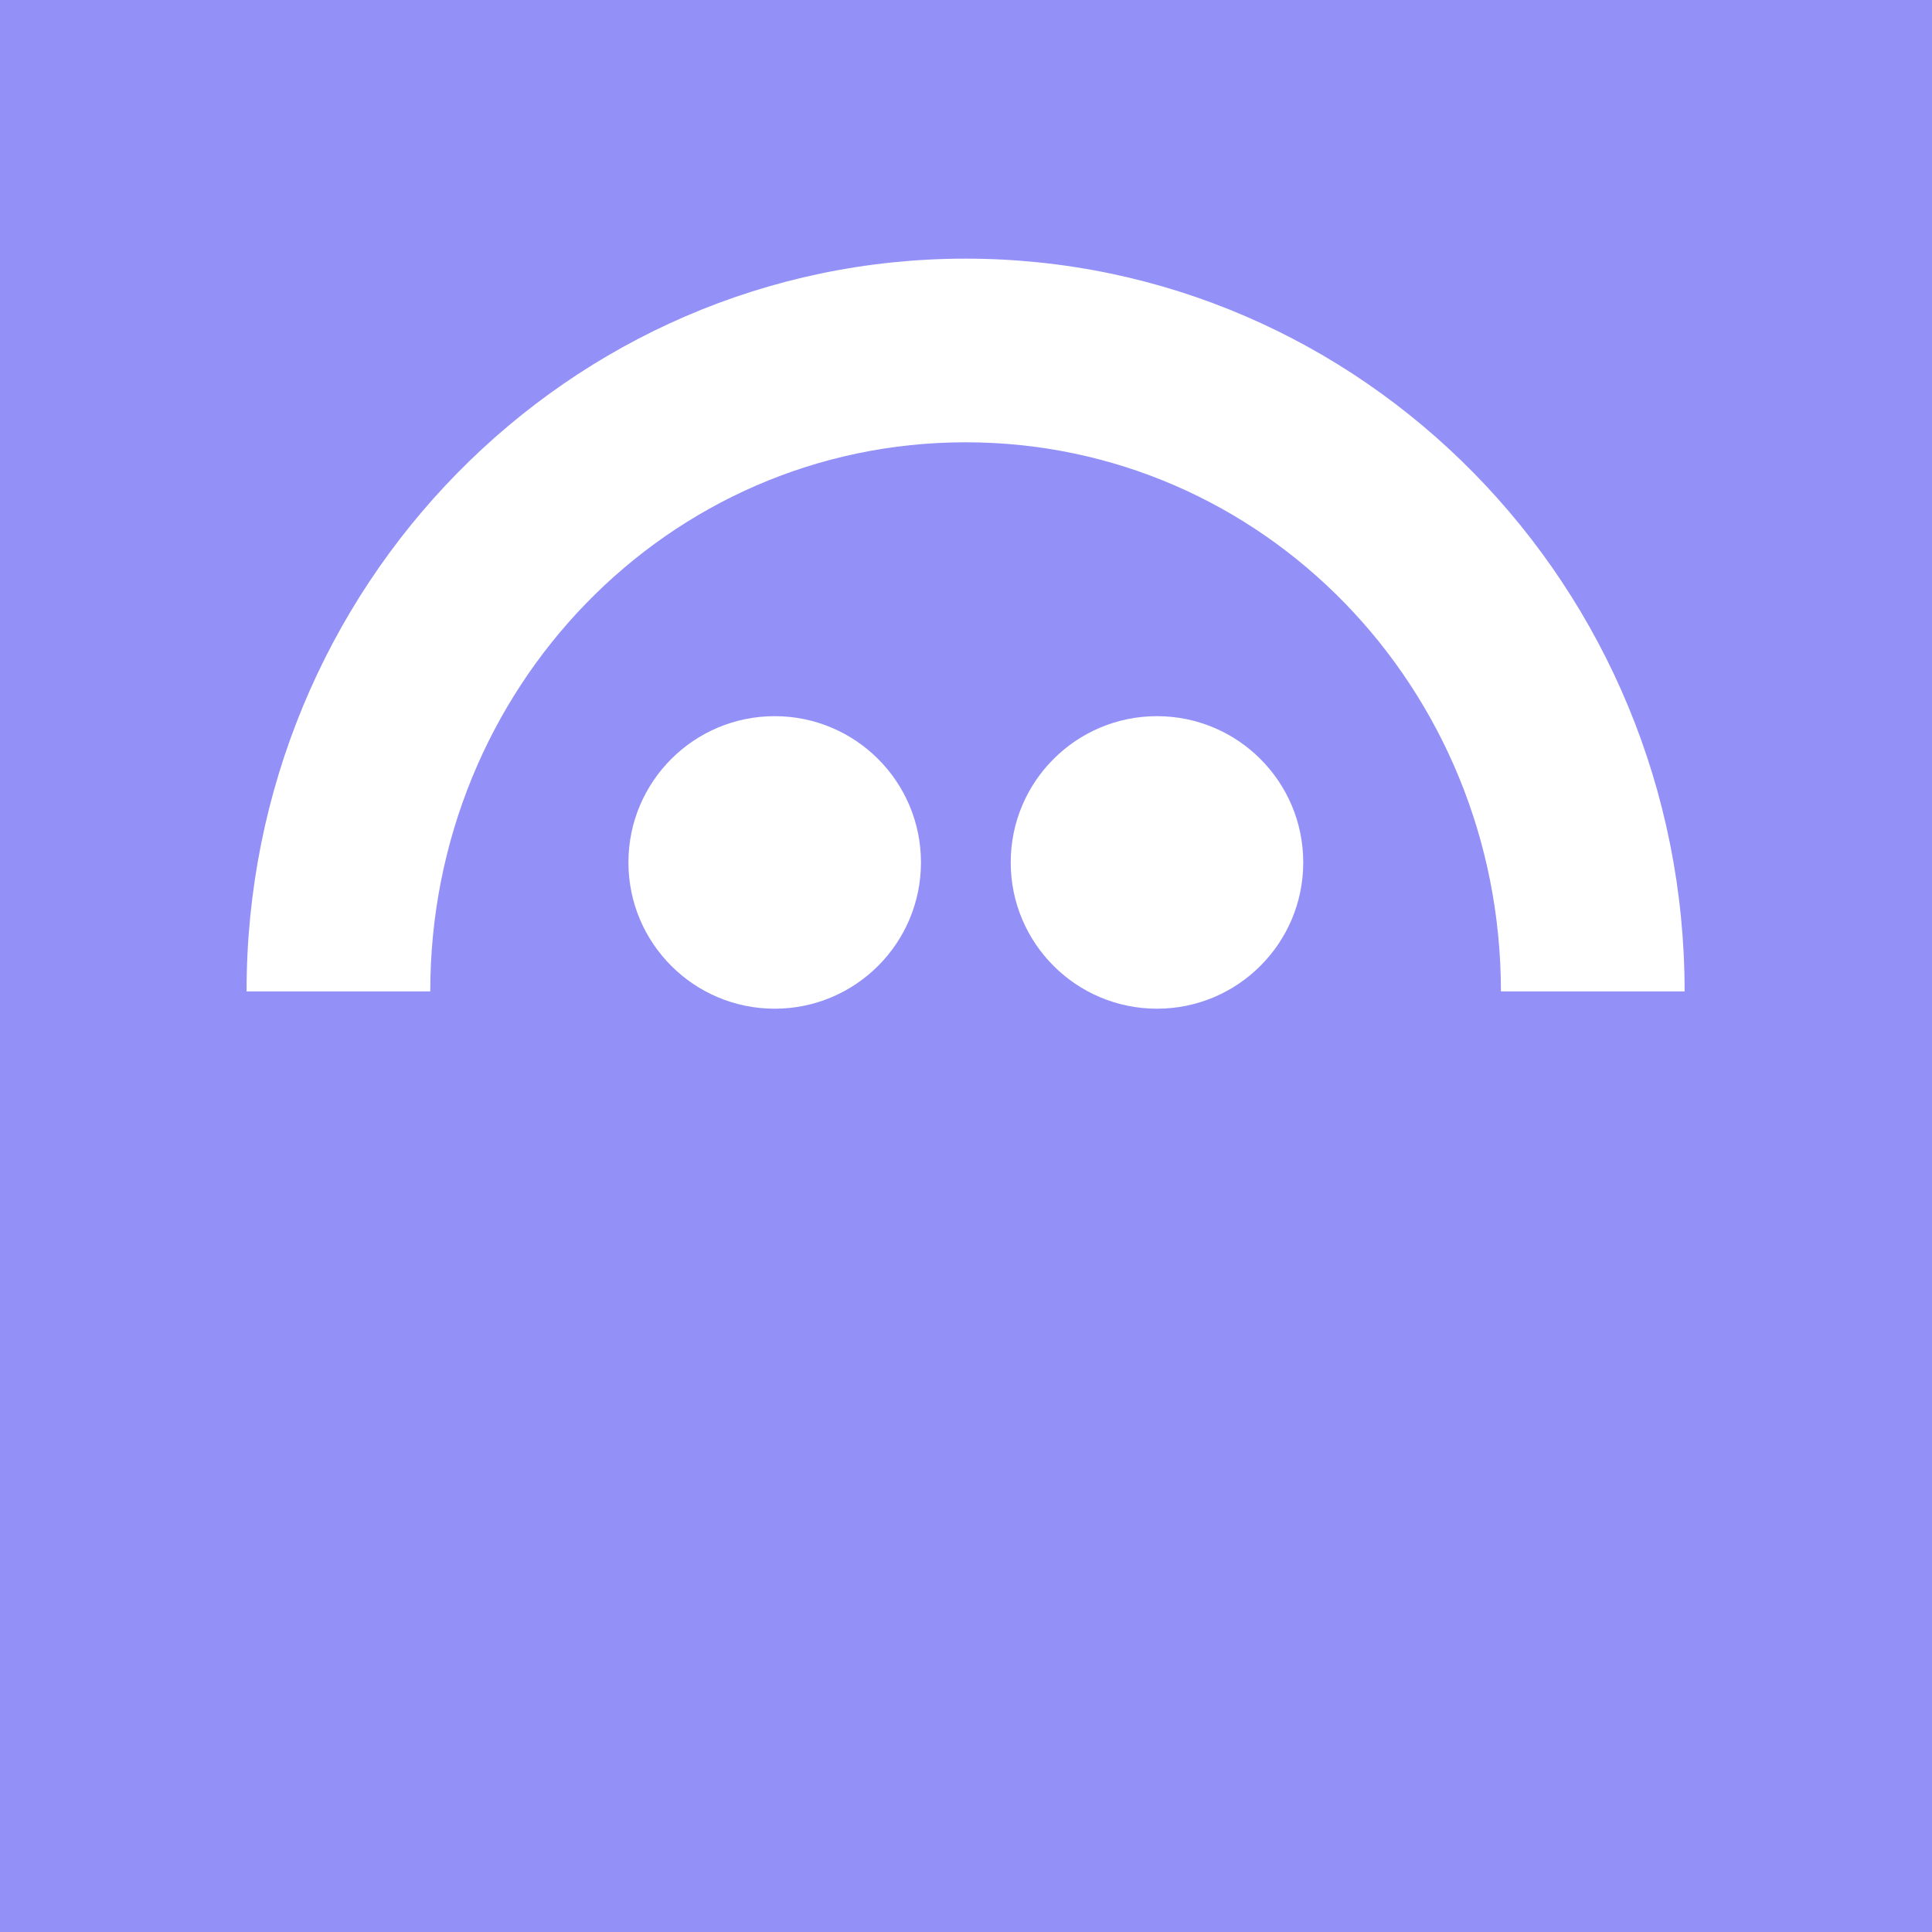 <svg width="128" height="128" viewBox="0 0 128 128" fill="none" xmlns="http://www.w3.org/2000/svg">
<rect width="128" height="128" fill="#9391F7"/>
<path d="M51.325 66.829C56.677 66.829 61.016 62.49 61.016 57.138C61.016 51.786 56.677 47.448 51.325 47.448C45.974 47.448 41.635 51.786 41.635 57.138C41.635 62.49 45.974 66.829 51.325 66.829Z" fill="white"/>
<path d="M76.653 66.829C82.005 66.829 86.343 62.49 86.343 57.138C86.343 51.786 82.005 47.448 76.653 47.448C71.301 47.448 66.963 51.786 66.963 57.138C66.963 62.49 71.301 66.829 76.653 66.829Z" fill="white"/>
<path d="M63.973 17.136C37.661 17.136 16.329 38.874 16.336 65.682H28.506C28.506 45.592 44.259 29.303 63.973 29.303C83.687 29.303 99.44 45.592 99.44 65.682H111.61C111.614 38.874 90.282 17.136 63.973 17.136Z" fill="white"/>
</svg>
